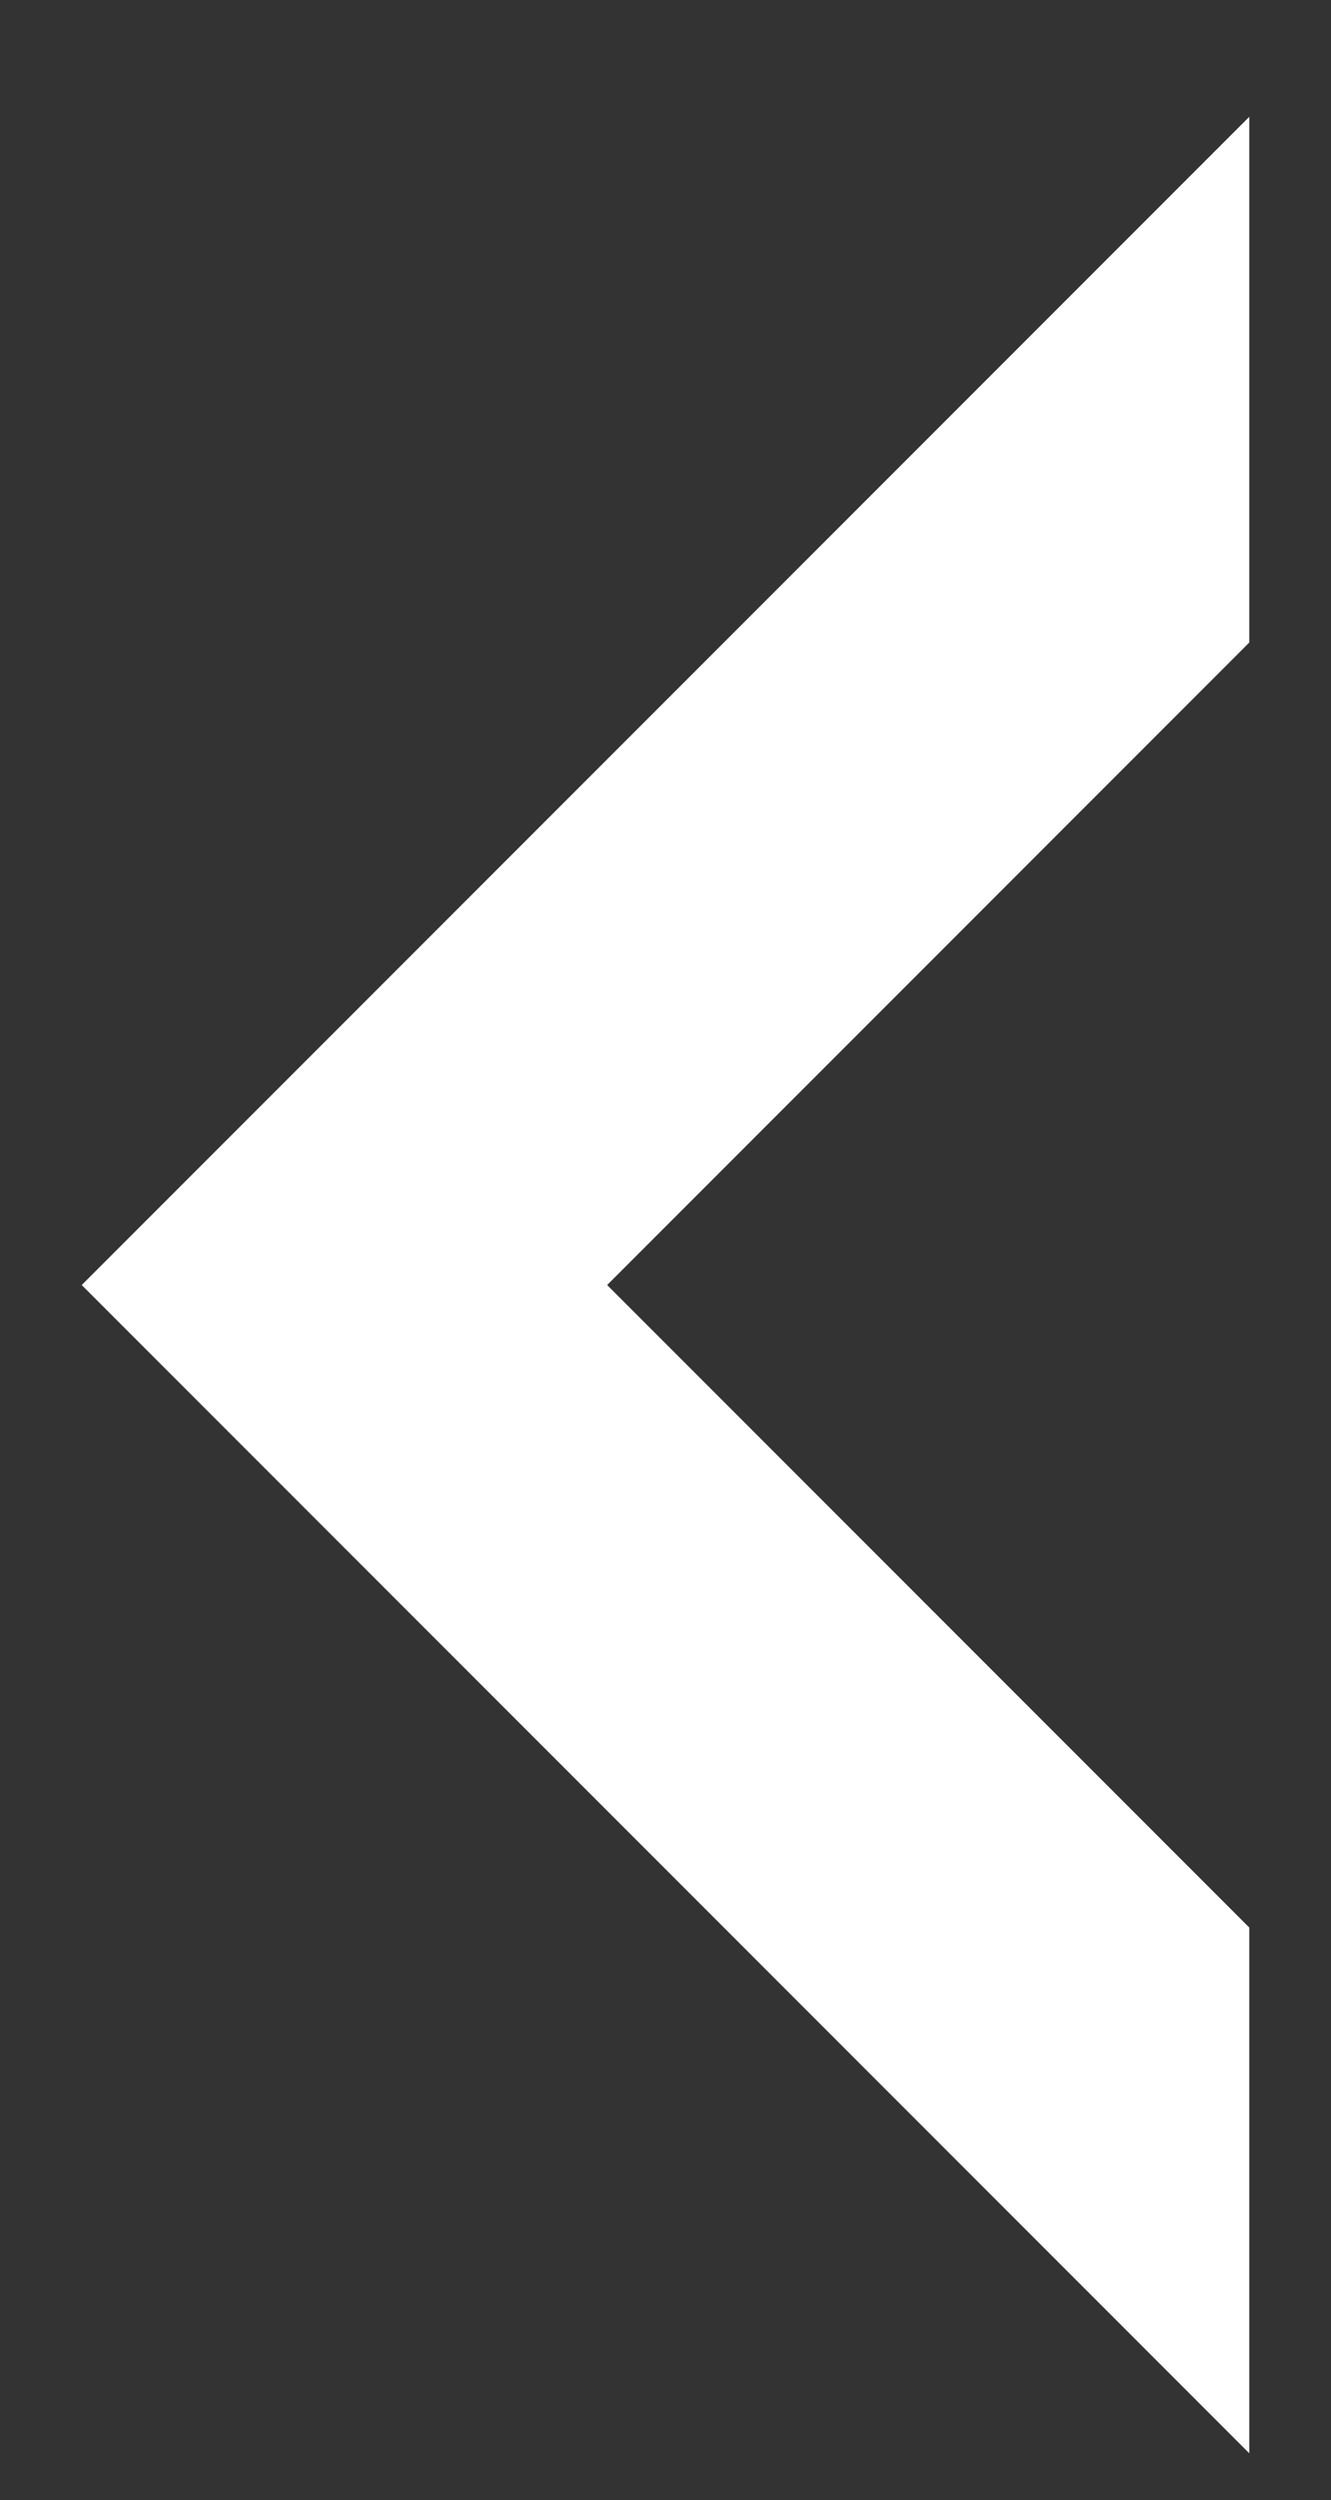 <?xml version="1.0" encoding="utf-8"?>
<!-- Generator: Adobe Illustrator 17.0.0, SVG Export Plug-In . SVG Version: 6.00 Build 0)  -->
<!DOCTYPE svg PUBLIC "-//W3C//DTD SVG 1.1//EN" "http://www.w3.org/Graphics/SVG/1.1/DTD/svg11.dtd">
<svg version="1.1" id="Layer_1" xmlns="http://www.w3.org/2000/svg" xmlns:xlink="http://www.w3.org/1999/xlink" x="0px" y="0px"
	 width="11.4px" height="21.4px" viewBox="0 0 11.4 21.4" enable-background="new 0 0 11.4 21.4" xml:space="preserve">
<rect x="0" y="0" width="11.4" height="21.4" fill="#333333" stroke="none"/>
<polygon fill="#FFFFFF" points="10.7,1 10.7,5.5 5.2,11 10.7,16.5 10.7,21 0.7,11 "/>
</svg>
